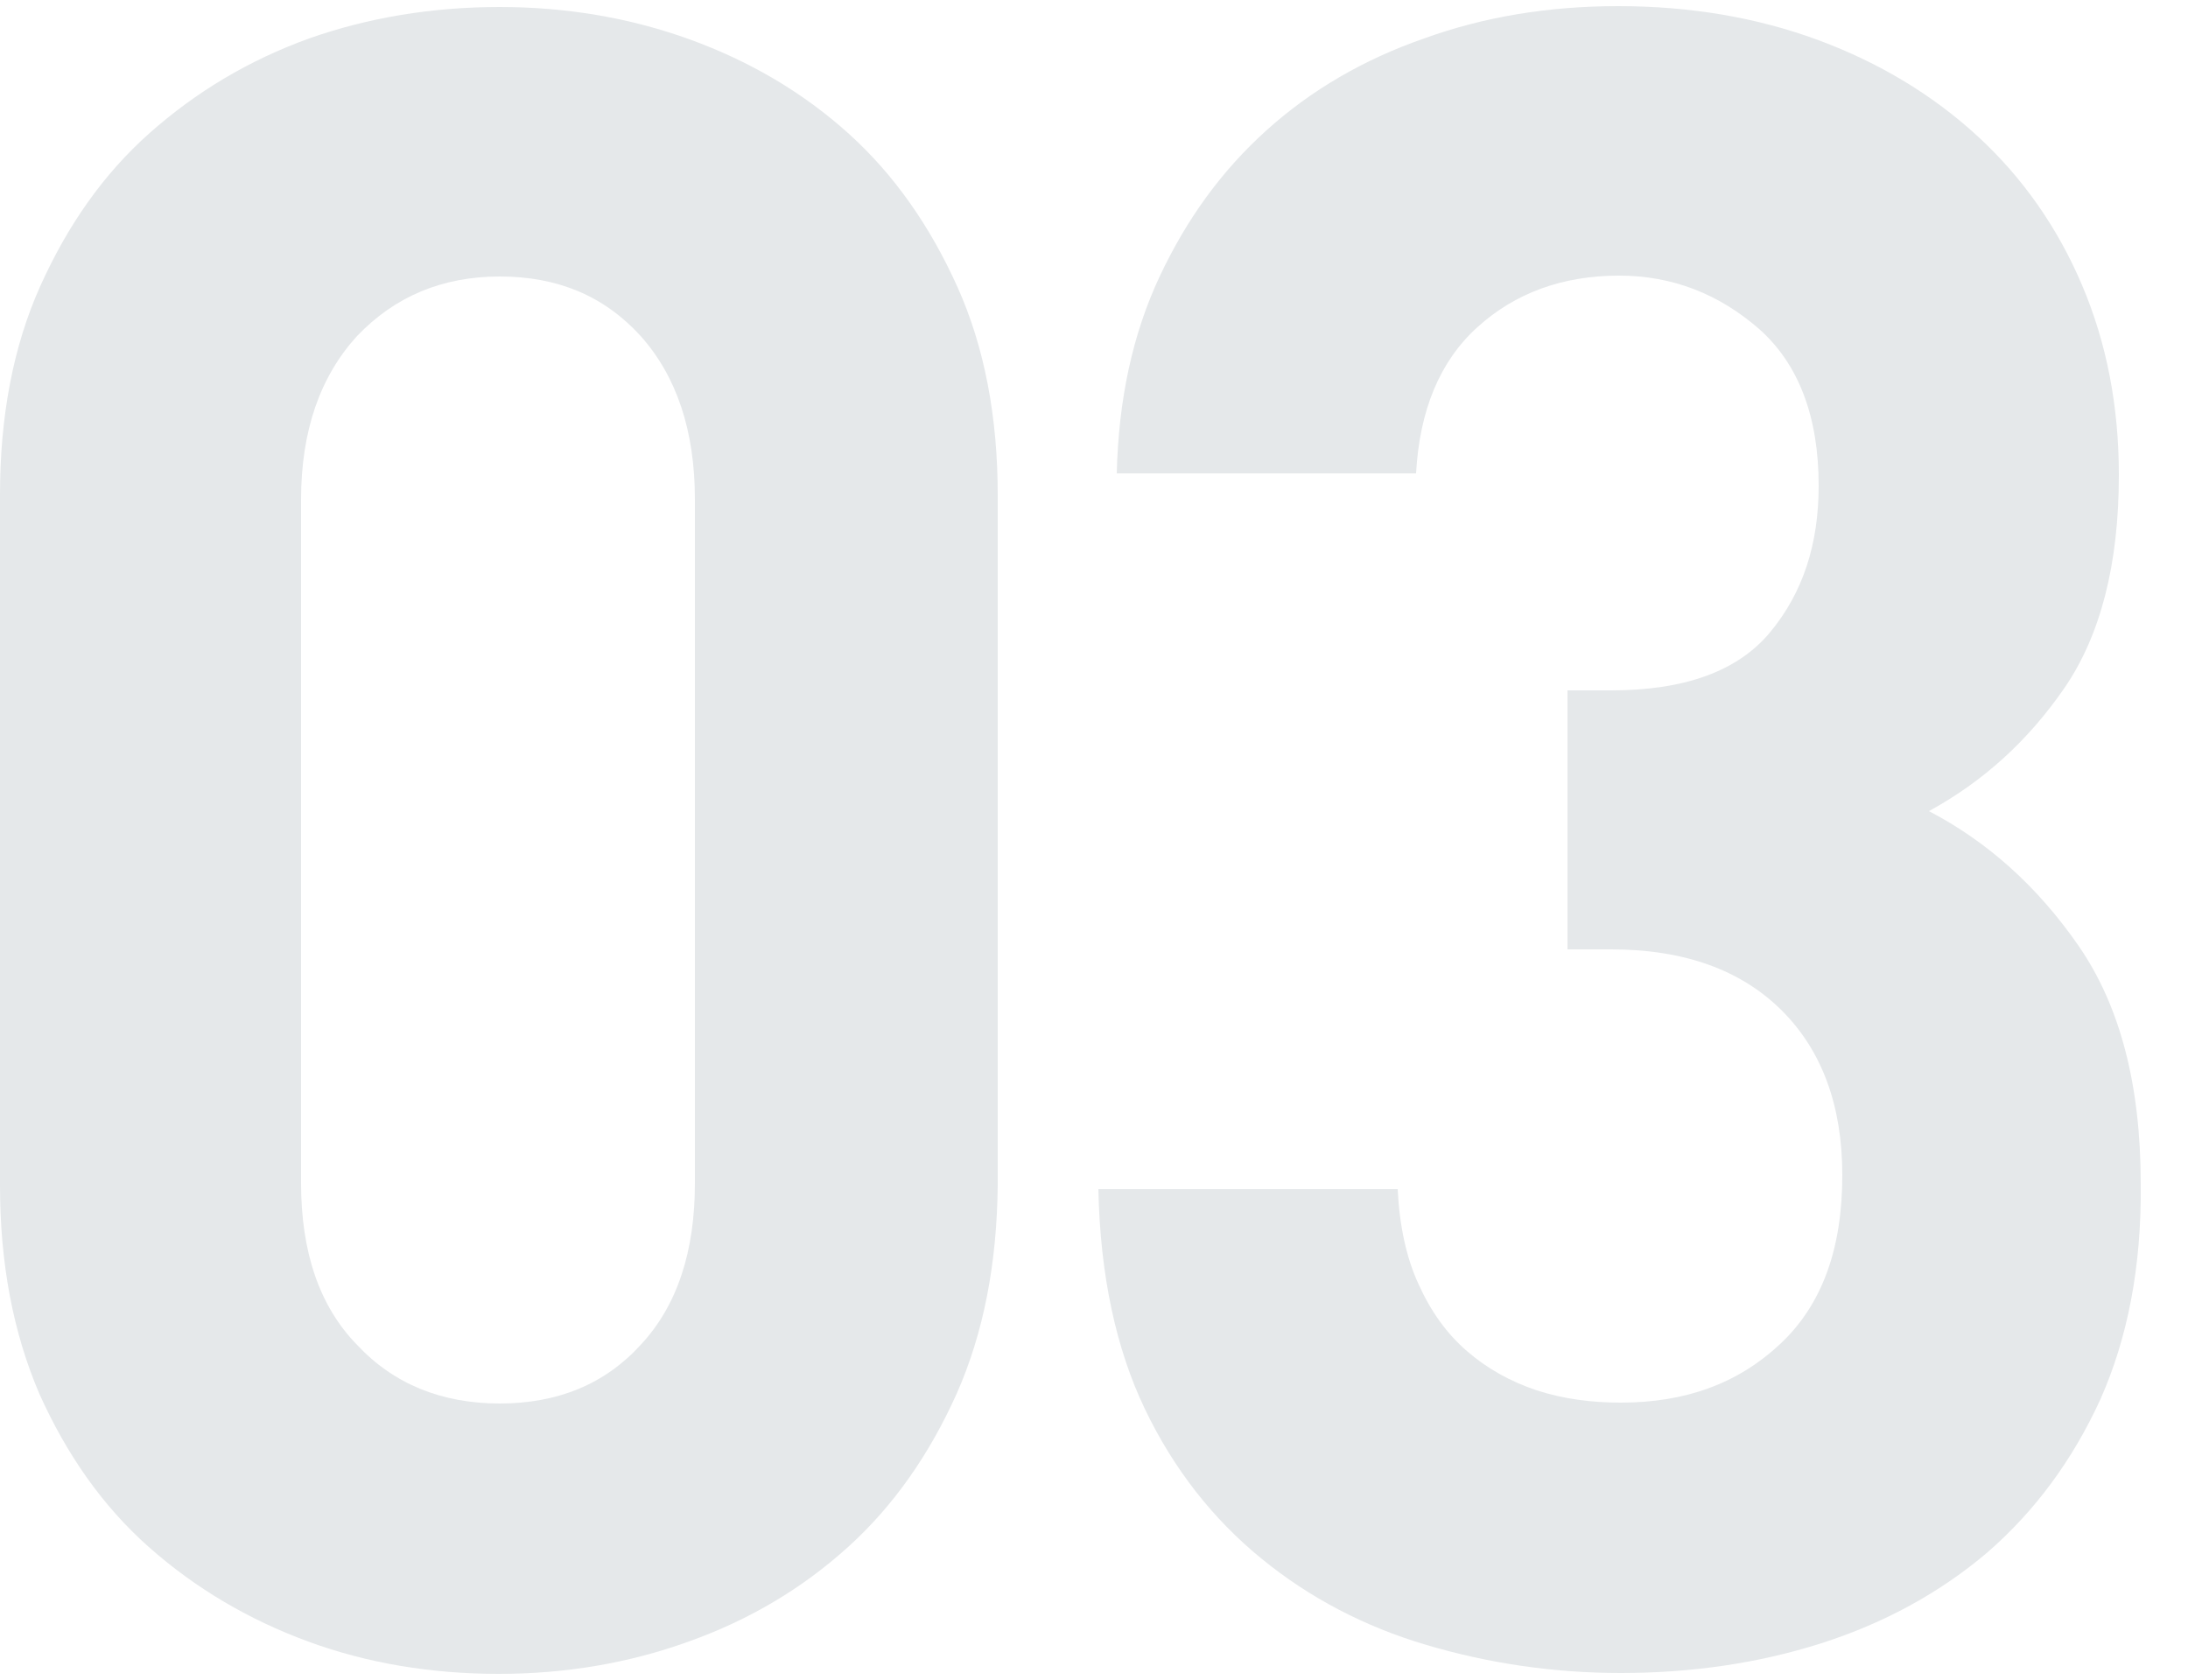 <?xml version="1.0" encoding="utf-8"?>
<!-- Generator: Adobe Illustrator 22.1.0, SVG Export Plug-In . SVG Version: 6.00 Build 0)  -->
<svg version="1.1" id="レイヤー_1" xmlns="http://www.w3.org/2000/svg" xmlns:xlink="http://www.w3.org/1999/xlink" x="0px"
	 y="0px" viewBox="0 0 250 192" style="enable-background:new 0 0 250 192;" xml:space="preserve">
<style type="text/css">
	.st0{enable-background:new    ;}
	.st1{fill:#E5E8EA;}
</style>
<g class="st0">
	<path class="st1" d="M109.3,159.3c-3.1,6.9-7.2,12.8-12.4,17.5c-5.2,4.7-11.2,8.3-18.2,10.8c-6.9,2.5-14.2,3.7-21.7,3.7
		c-7.7,0-15-1.2-21.8-3.7s-12.9-6.1-18.2-10.8s-9.4-10.6-12.5-17.5c-3-7-4.5-14.9-4.5-23.8v-79c0-8.9,1.5-16.9,4.6-23.8
		s7.2-12.8,12.5-17.5S28.4,6.9,35.3,4.4C42.1,2,49.4,0.8,57.1,0.8c7.5,0,14.8,1.2,21.7,3.7s13,6.1,18.2,10.8s9.3,10.6,12.4,17.5
		s4.6,14.9,4.6,23.8v78.9C113.9,144.4,112.4,152.3,109.3,159.3z M79.4,57.1c0-7.9-2.1-14.1-6.2-18.7c-4.2-4.6-9.5-6.8-16.1-6.8
		s-12,2.3-16.3,6.8c-4.2,4.6-6.4,10.8-6.4,18.7v78.1c0,7.9,2.1,14.1,6.4,18.5c4.2,4.5,9.7,6.7,16.3,6.7s12-2.2,16.1-6.7
		c4.2-4.5,6.2-10.7,6.2-18.5V57.1z"/>
	<path class="st1" d="M240,159.9c-3.2,7-7.5,12.8-12.9,17.5c-5.4,4.6-11.8,8.1-19,10.4c-7.2,2.3-14.9,3.4-22.9,3.4
		c-7.7,0-15.1-1.1-22.2-3.2s-13.4-5.4-18.9-9.9s-10-10.2-13.3-17.1c-3.3-6.9-5.1-15.3-5.3-25.1h34.2c0.2,4.2,1,7.9,2.4,10.9
		c1.4,3.1,3.2,5.6,5.5,7.6s5,3.5,8,4.5c3.1,1,6.3,1.4,9.6,1.4c7.4,0,13.4-2.2,18.2-6.7s7.1-10.9,7.1-19.3c0-7.9-2.3-14.2-6.9-18.8
		c-4.6-4.6-11.1-7-19.5-7h-5V78.9h5c8.4,0,14.5-2.2,18.2-6.7s5.5-10,5.5-16.7c0-7.9-2.3-13.9-6.8-17.9c-4.6-4-9.9-6.1-16-6.1
		c-6.5,0-11.9,2-16.2,5.9s-6.6,9.5-7,16.7h-34.2c0.2-8.4,1.8-15.9,4.9-22.5c3.1-6.6,7.1-12.1,12.2-16.7c5.1-4.6,11.1-8.1,18-10.5
		c6.9-2.5,14.3-3.7,22.2-3.7c8.2,0,15.9,1.3,22.9,3.9s13.1,6.3,18.2,11c5.1,4.7,9.1,10.4,11.9,17c2.8,6.6,4.2,13.8,4.2,21.7
		c0,10.2-2.1,18.3-6.2,24.3c-4.2,6.1-9.3,10.7-15.5,14.1c6.7,3.5,12.4,8.6,17.1,15.4c4.7,6.8,7.1,15.8,7.1,27.2
		C244.7,144.8,243.1,152.9,240,159.9z"/>
</g>
</svg>

